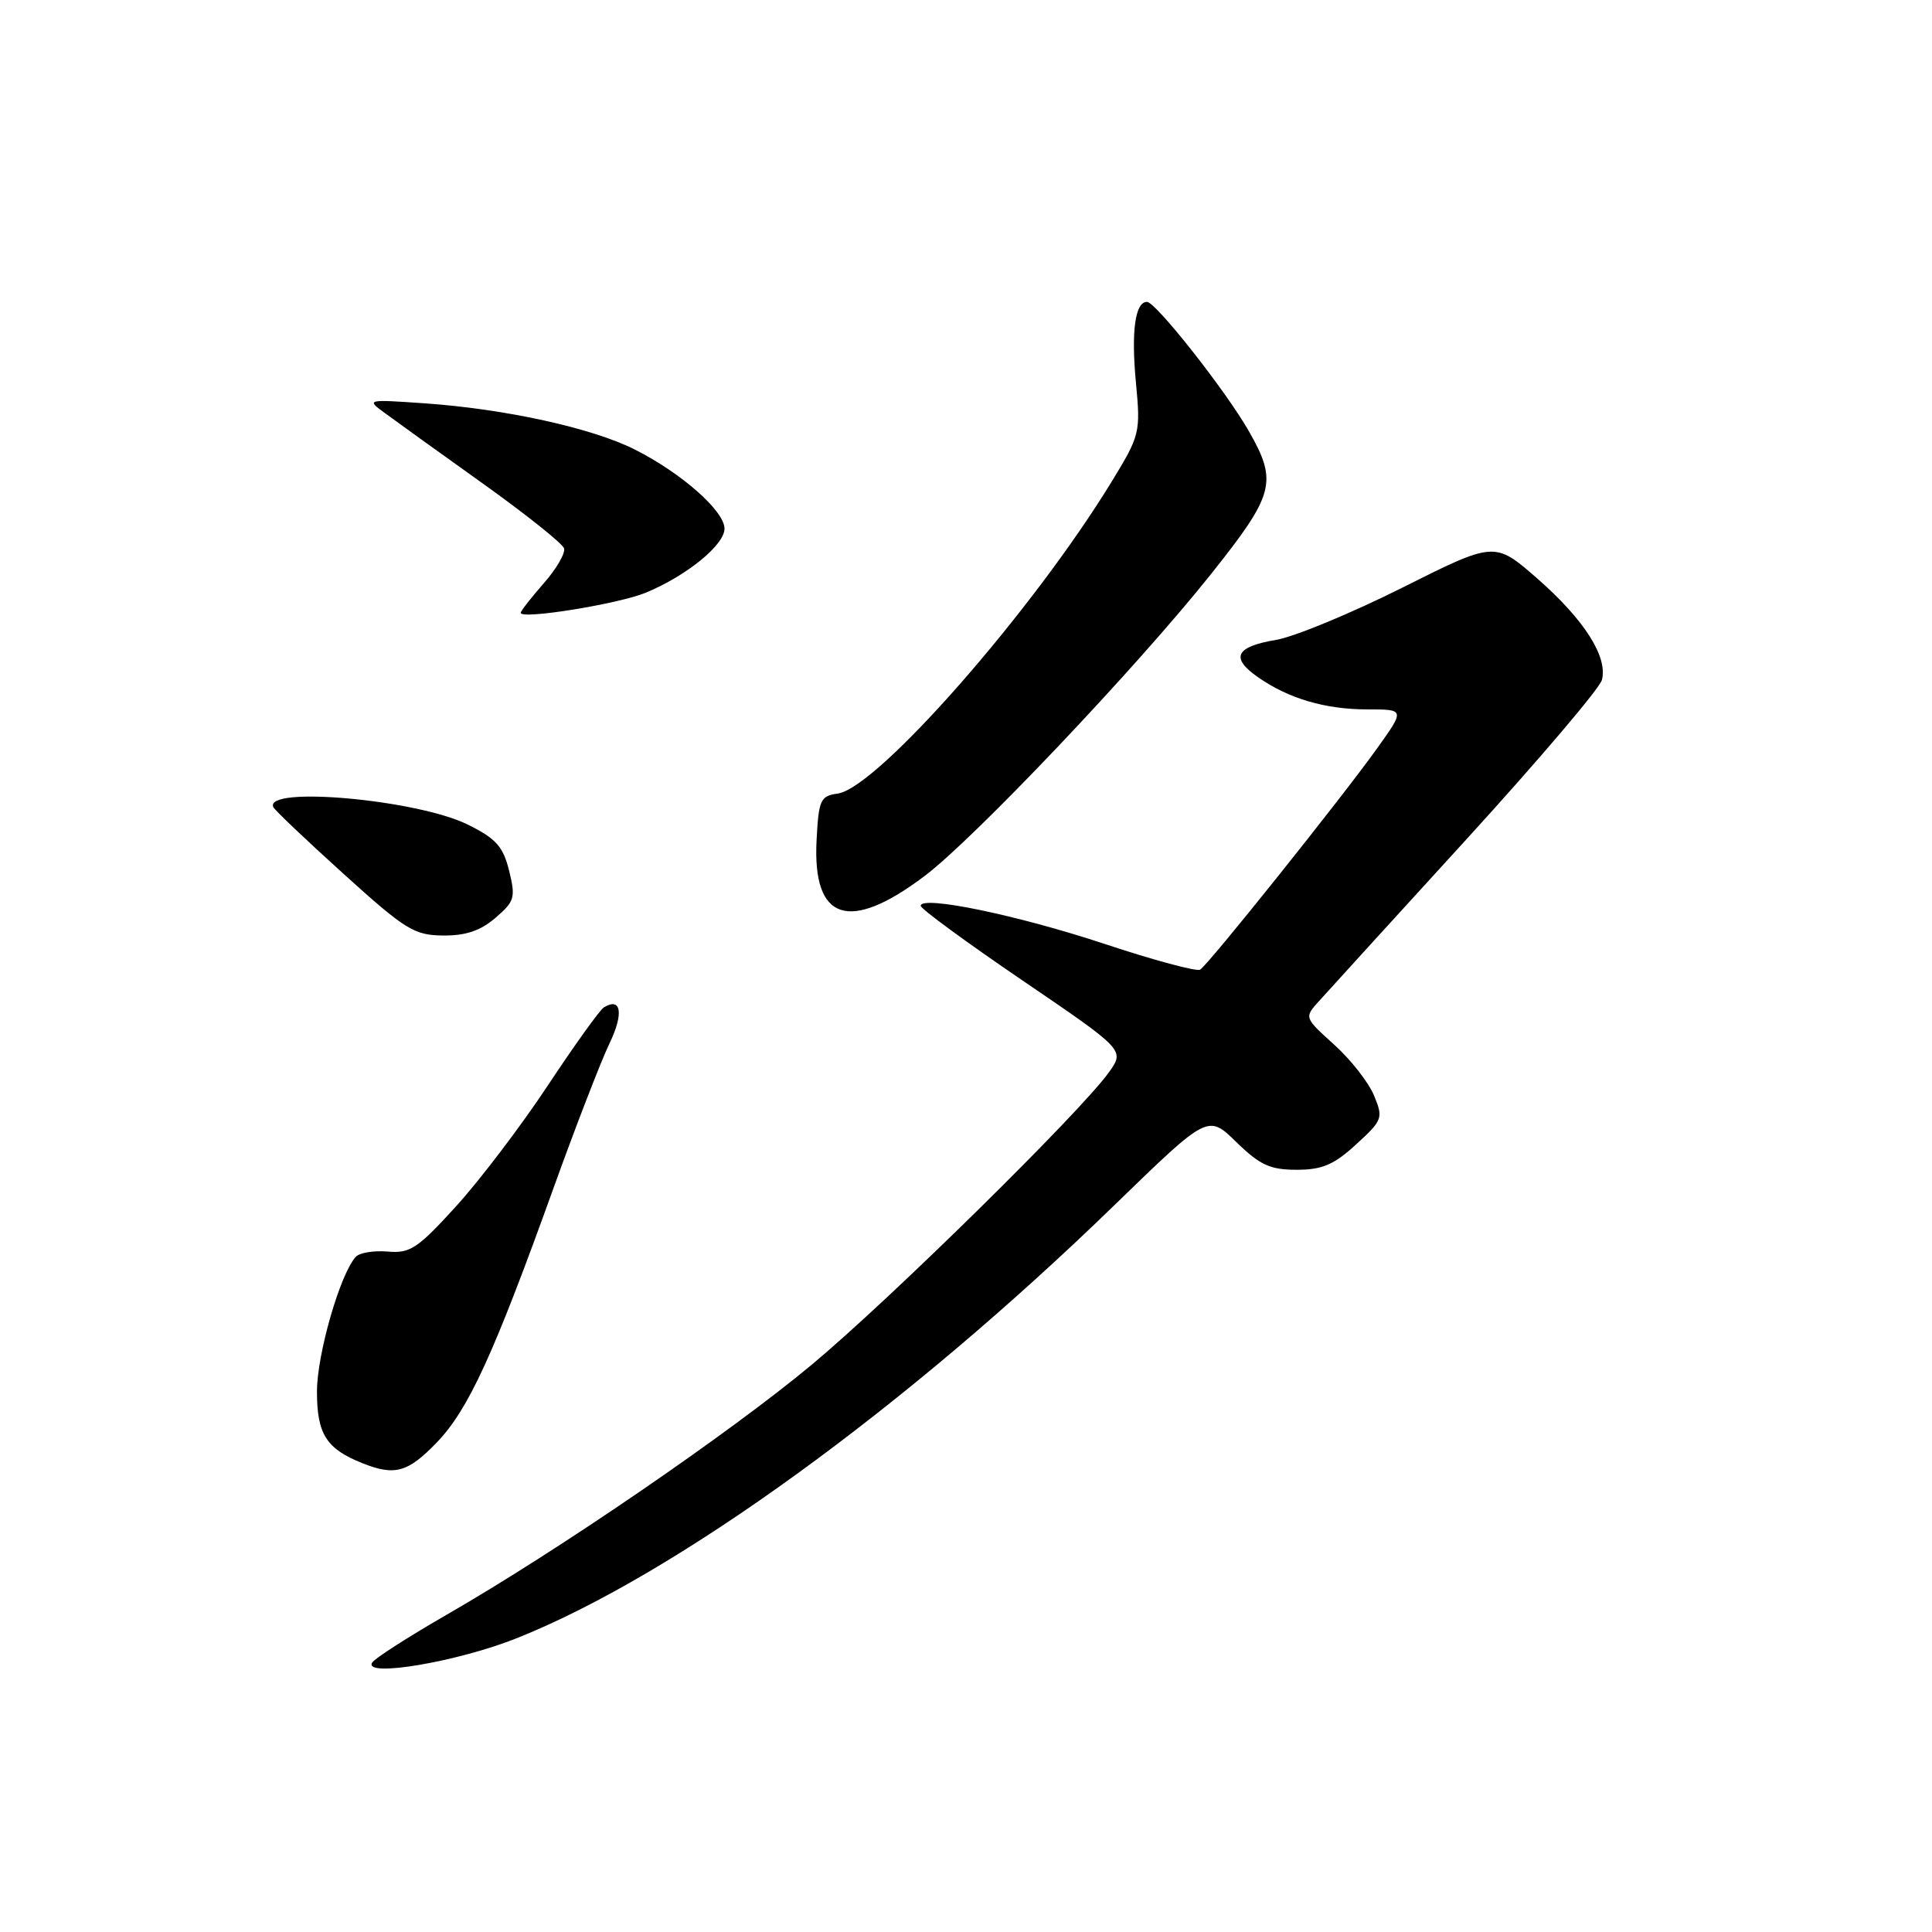 <?xml version="1.0" encoding="UTF-8" standalone="no"?>
<!DOCTYPE svg PUBLIC "-//W3C//DTD SVG 1.1//EN" "http://www.w3.org/Graphics/SVG/1.1/DTD/svg11.dtd" >
<svg xmlns="http://www.w3.org/2000/svg" xmlns:xlink="http://www.w3.org/1999/xlink" version="1.1" viewBox="0 0 256 256">
 <g >
 <path fill="currentColor"
d=" M 68.55 217.04 C 89.59 208.62 120.00 186.57 147.78 159.58 C 160.06 147.66 160.06 147.66 163.82 151.33 C 166.95 154.38 168.29 155.00 171.81 155.00 C 175.20 155.00 176.75 154.34 179.69 151.64 C 183.21 148.42 183.31 148.16 182.06 145.15 C 181.35 143.43 178.98 140.40 176.79 138.43 C 172.81 134.83 172.81 134.83 174.76 132.67 C 175.83 131.47 184.59 121.86 194.22 111.31 C 203.85 100.76 211.97 91.21 212.26 90.10 C 213.07 87.03 209.90 82.08 203.67 76.63 C 198.05 71.73 198.05 71.73 185.77 77.89 C 179.02 81.27 171.51 84.38 169.08 84.79 C 163.70 85.69 162.99 87.16 166.70 89.74 C 170.77 92.58 175.62 94.00 181.23 94.00 C 186.17 94.00 186.17 94.00 182.41 99.25 C 177.62 105.93 160.13 127.80 159.03 128.48 C 158.57 128.77 152.86 127.23 146.35 125.07 C 134.82 121.25 122.00 118.60 122.00 120.03 C 122.00 120.42 128.08 124.88 135.52 129.94 C 149.04 139.14 149.04 139.14 146.94 142.08 C 143.22 147.30 117.81 172.31 107.50 180.88 C 96.62 189.93 73.94 205.47 59.22 213.94 C 54.12 216.88 49.66 219.74 49.32 220.29 C 48.06 222.33 60.67 220.20 68.55 217.04 Z  M 57.90 191.11 C 62.07 186.76 65.39 179.53 73.32 157.49 C 76.29 149.24 79.64 140.58 80.77 138.24 C 82.67 134.30 82.32 132.07 80.01 133.49 C 79.47 133.83 76.14 138.47 72.61 143.80 C 69.08 149.14 63.61 156.34 60.46 159.81 C 55.35 165.43 54.35 166.10 51.38 165.84 C 49.55 165.68 47.64 165.99 47.15 166.53 C 45.08 168.76 42.00 179.45 42.00 184.38 C 42.00 190.03 43.23 191.97 48.02 193.88 C 52.32 195.60 54.05 195.11 57.90 191.11 Z  M 65.65 121.62 C 68.19 119.44 68.34 118.94 67.46 115.37 C 66.66 112.16 65.73 111.12 62.00 109.27 C 55.31 105.95 35.02 104.12 36.21 106.94 C 36.37 107.32 40.55 111.30 45.50 115.77 C 53.70 123.19 54.87 123.92 58.69 123.96 C 61.71 123.99 63.66 123.33 65.65 121.62 Z  M 122.52 116.07 C 129.12 111.09 150.68 88.36 160.48 76.05 C 168.89 65.49 169.32 63.86 165.48 57.13 C 162.41 51.76 153.14 40.00 151.98 40.00 C 150.41 40.00 149.87 43.93 150.52 50.73 C 151.14 57.31 151.05 57.68 147.32 63.79 C 136.80 81.01 116.24 104.43 111.00 105.15 C 108.70 105.47 108.48 105.97 108.20 111.36 C 107.65 122.03 112.51 123.63 122.52 116.07 Z  M 85.61 78.52 C 91.03 76.26 96.00 72.20 96.00 70.05 C 96.00 67.72 90.35 62.72 84.15 59.58 C 78.50 56.72 66.95 54.18 56.22 53.44 C 48.60 52.91 48.53 52.93 50.95 54.70 C 52.29 55.69 58.11 59.88 63.88 64.00 C 69.65 68.12 74.54 72.02 74.74 72.66 C 74.94 73.29 73.73 75.38 72.05 77.29 C 70.37 79.20 69.00 80.96 69.00 81.20 C 69.00 82.13 82.01 80.02 85.61 78.52 Z "/>
</g>
</svg>